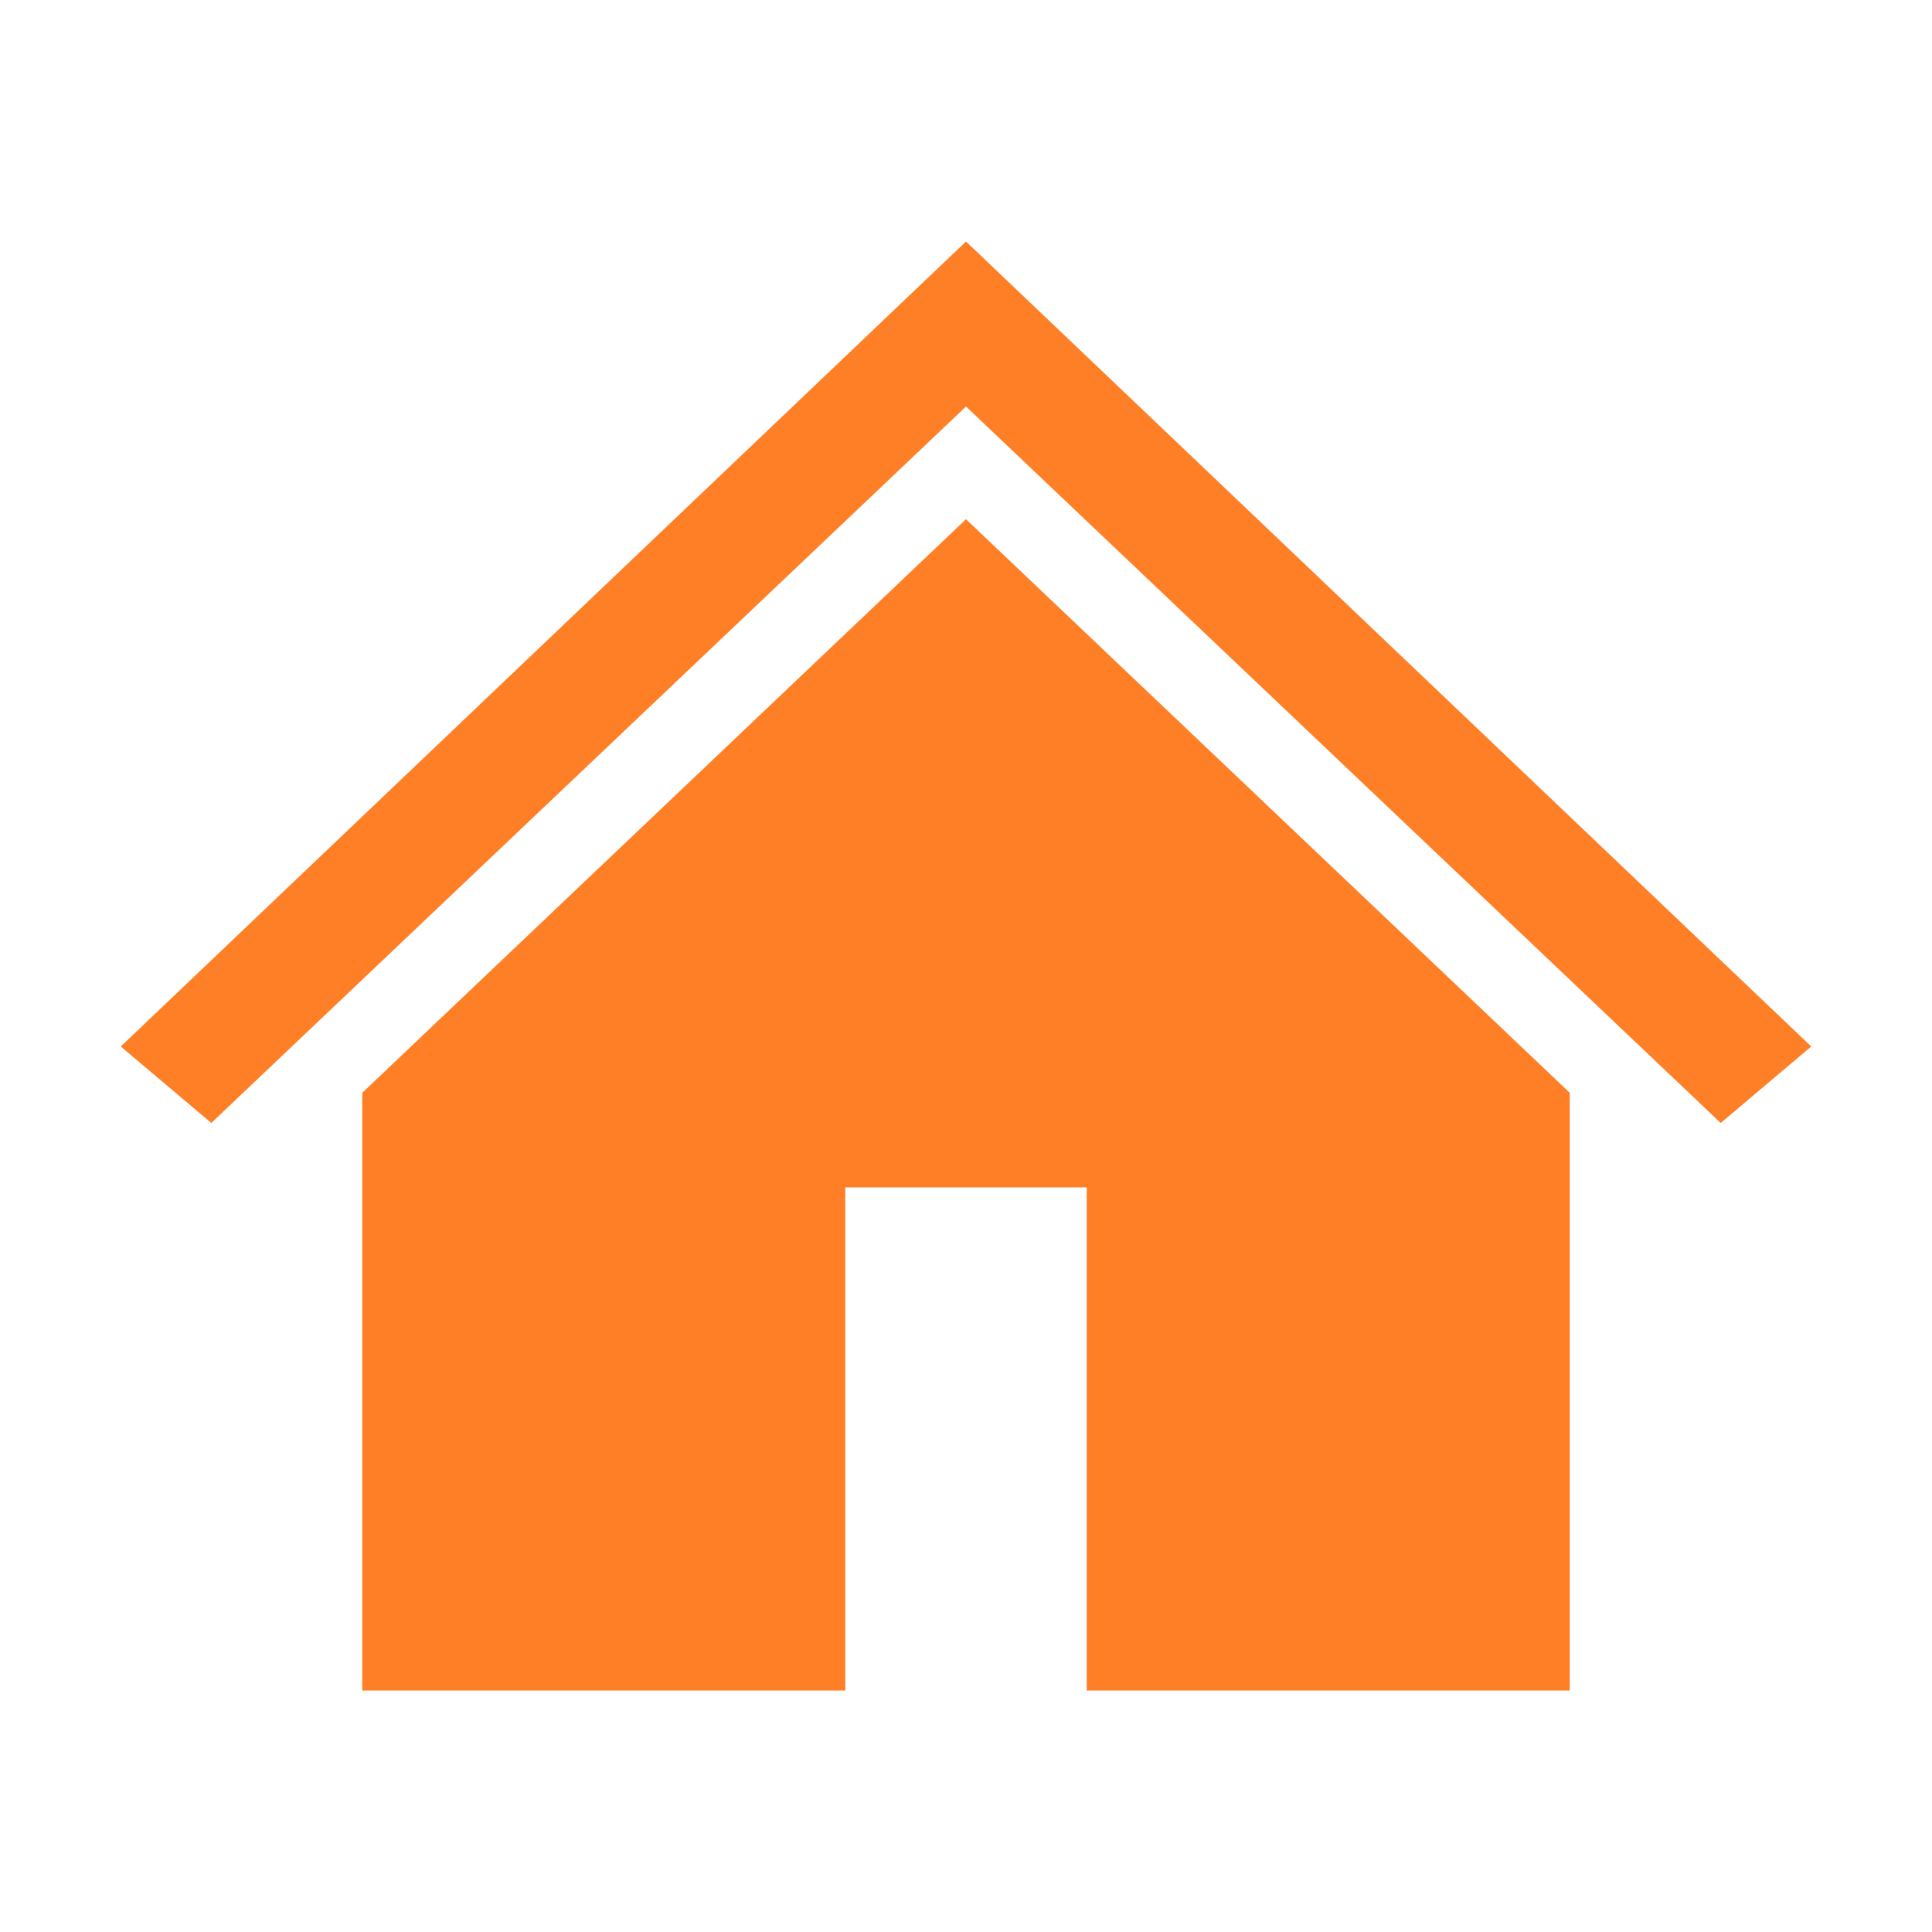 <svg width="96" height="96" xmlns="http://www.w3.org/2000/svg" xmlns:xlink="http://www.w3.org/1999/xlink" xml:space="preserve" overflow="hidden"><defs><clipPath id="clip0"><rect x="702" y="221" width="96" height="96"/></clipPath></defs><g clip-path="url(#clip0)" transform="translate(-702 -221)"><path d="M750 233 750 233 708 273 712.5 276.8 750 241.2 750 241.2 787.5 276.8 792 273Z" fill="#FF7F27"/><path d="M720 275.3 720 305 744 305 744 280 756 280 756 305 780 305 780 275.3 750 246.8 720 275.3Z" fill="#FF7F27"/></g></svg>